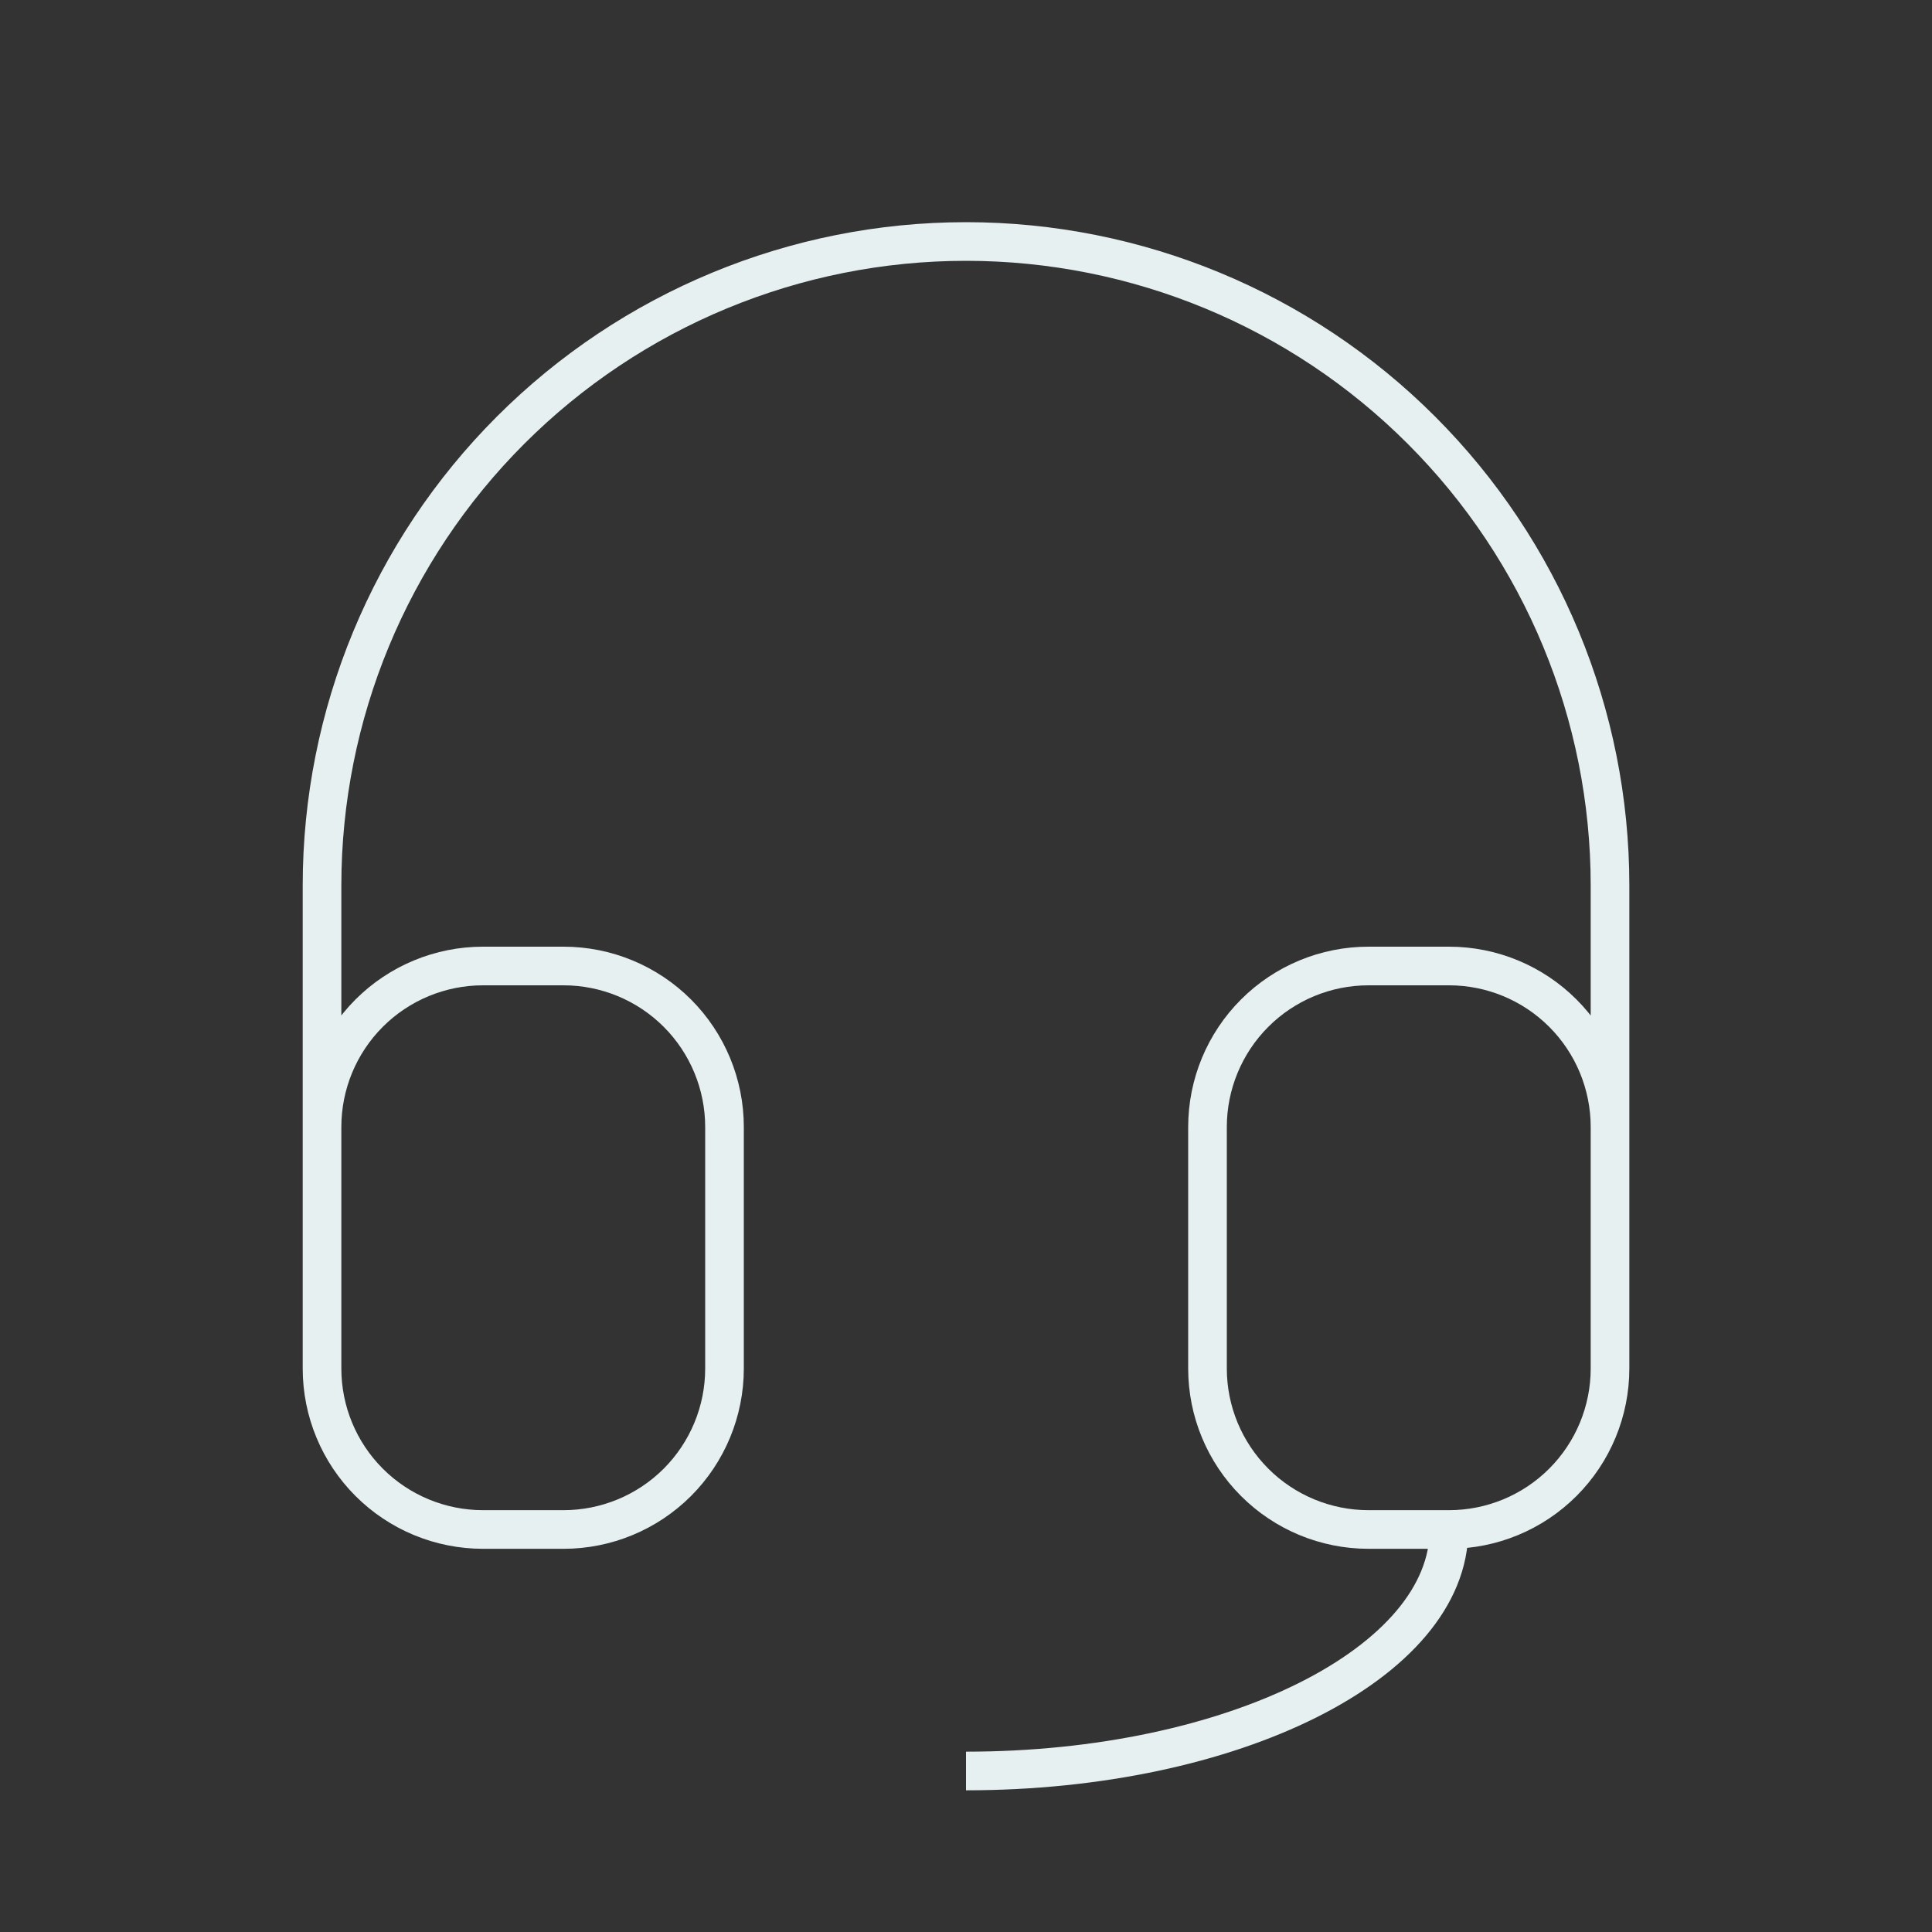 <svg width="50" height="50" viewBox="0 0 50 50" fill="none" xmlns="http://www.w3.org/2000/svg">
  <rect x="0" y="0" width="50" height="50" fill="#333333" stroke="none"/>
  <path d="M8.334 29.167V22.917C8.334 18.496 10.089 14.257 13.215 11.132C16.341 8.006 20.58 6.25 25 6.25C29.42 6.25 33.66 8.006 36.785 11.132C39.911 14.257 41.667 18.496 41.667 22.917V29.167M8.334 29.167C8.334 28.062 8.772 27.002 9.554 26.22C10.335 25.439 11.395 25 12.5 25H14.584C15.689 25 16.748 25.439 17.53 26.22C18.311 27.002 18.75 28.062 18.75 29.167V35.417C18.75 36.522 18.311 37.581 17.53 38.363C16.748 39.144 15.689 39.583 14.584 39.583H12.5C11.395 39.583 10.335 39.144 9.554 38.363C8.772 37.581 8.334 36.522 8.334 35.417V29.167ZM41.667 29.167C41.667 28.062 41.228 27.002 40.446 26.22C39.665 25.439 38.605 25 37.5 25H35.417C34.312 25 33.252 25.439 32.471 26.22C31.689 27.002 31.25 28.062 31.25 29.167V35.417C31.25 36.522 31.689 37.581 32.471 38.363C33.252 39.144 34.312 39.583 35.417 39.583H37.5M41.667 29.167V35.417C41.667 36.522 41.228 37.581 40.446 38.363C39.665 39.144 38.605 39.583 37.5 39.583M37.5 39.583C37.5 43.035 31.904 45.833 25 45.833" stroke="#E6F0F0" strokeWidth="2" strokeLineCap="round" stroke-linejoin="round" />
</svg>